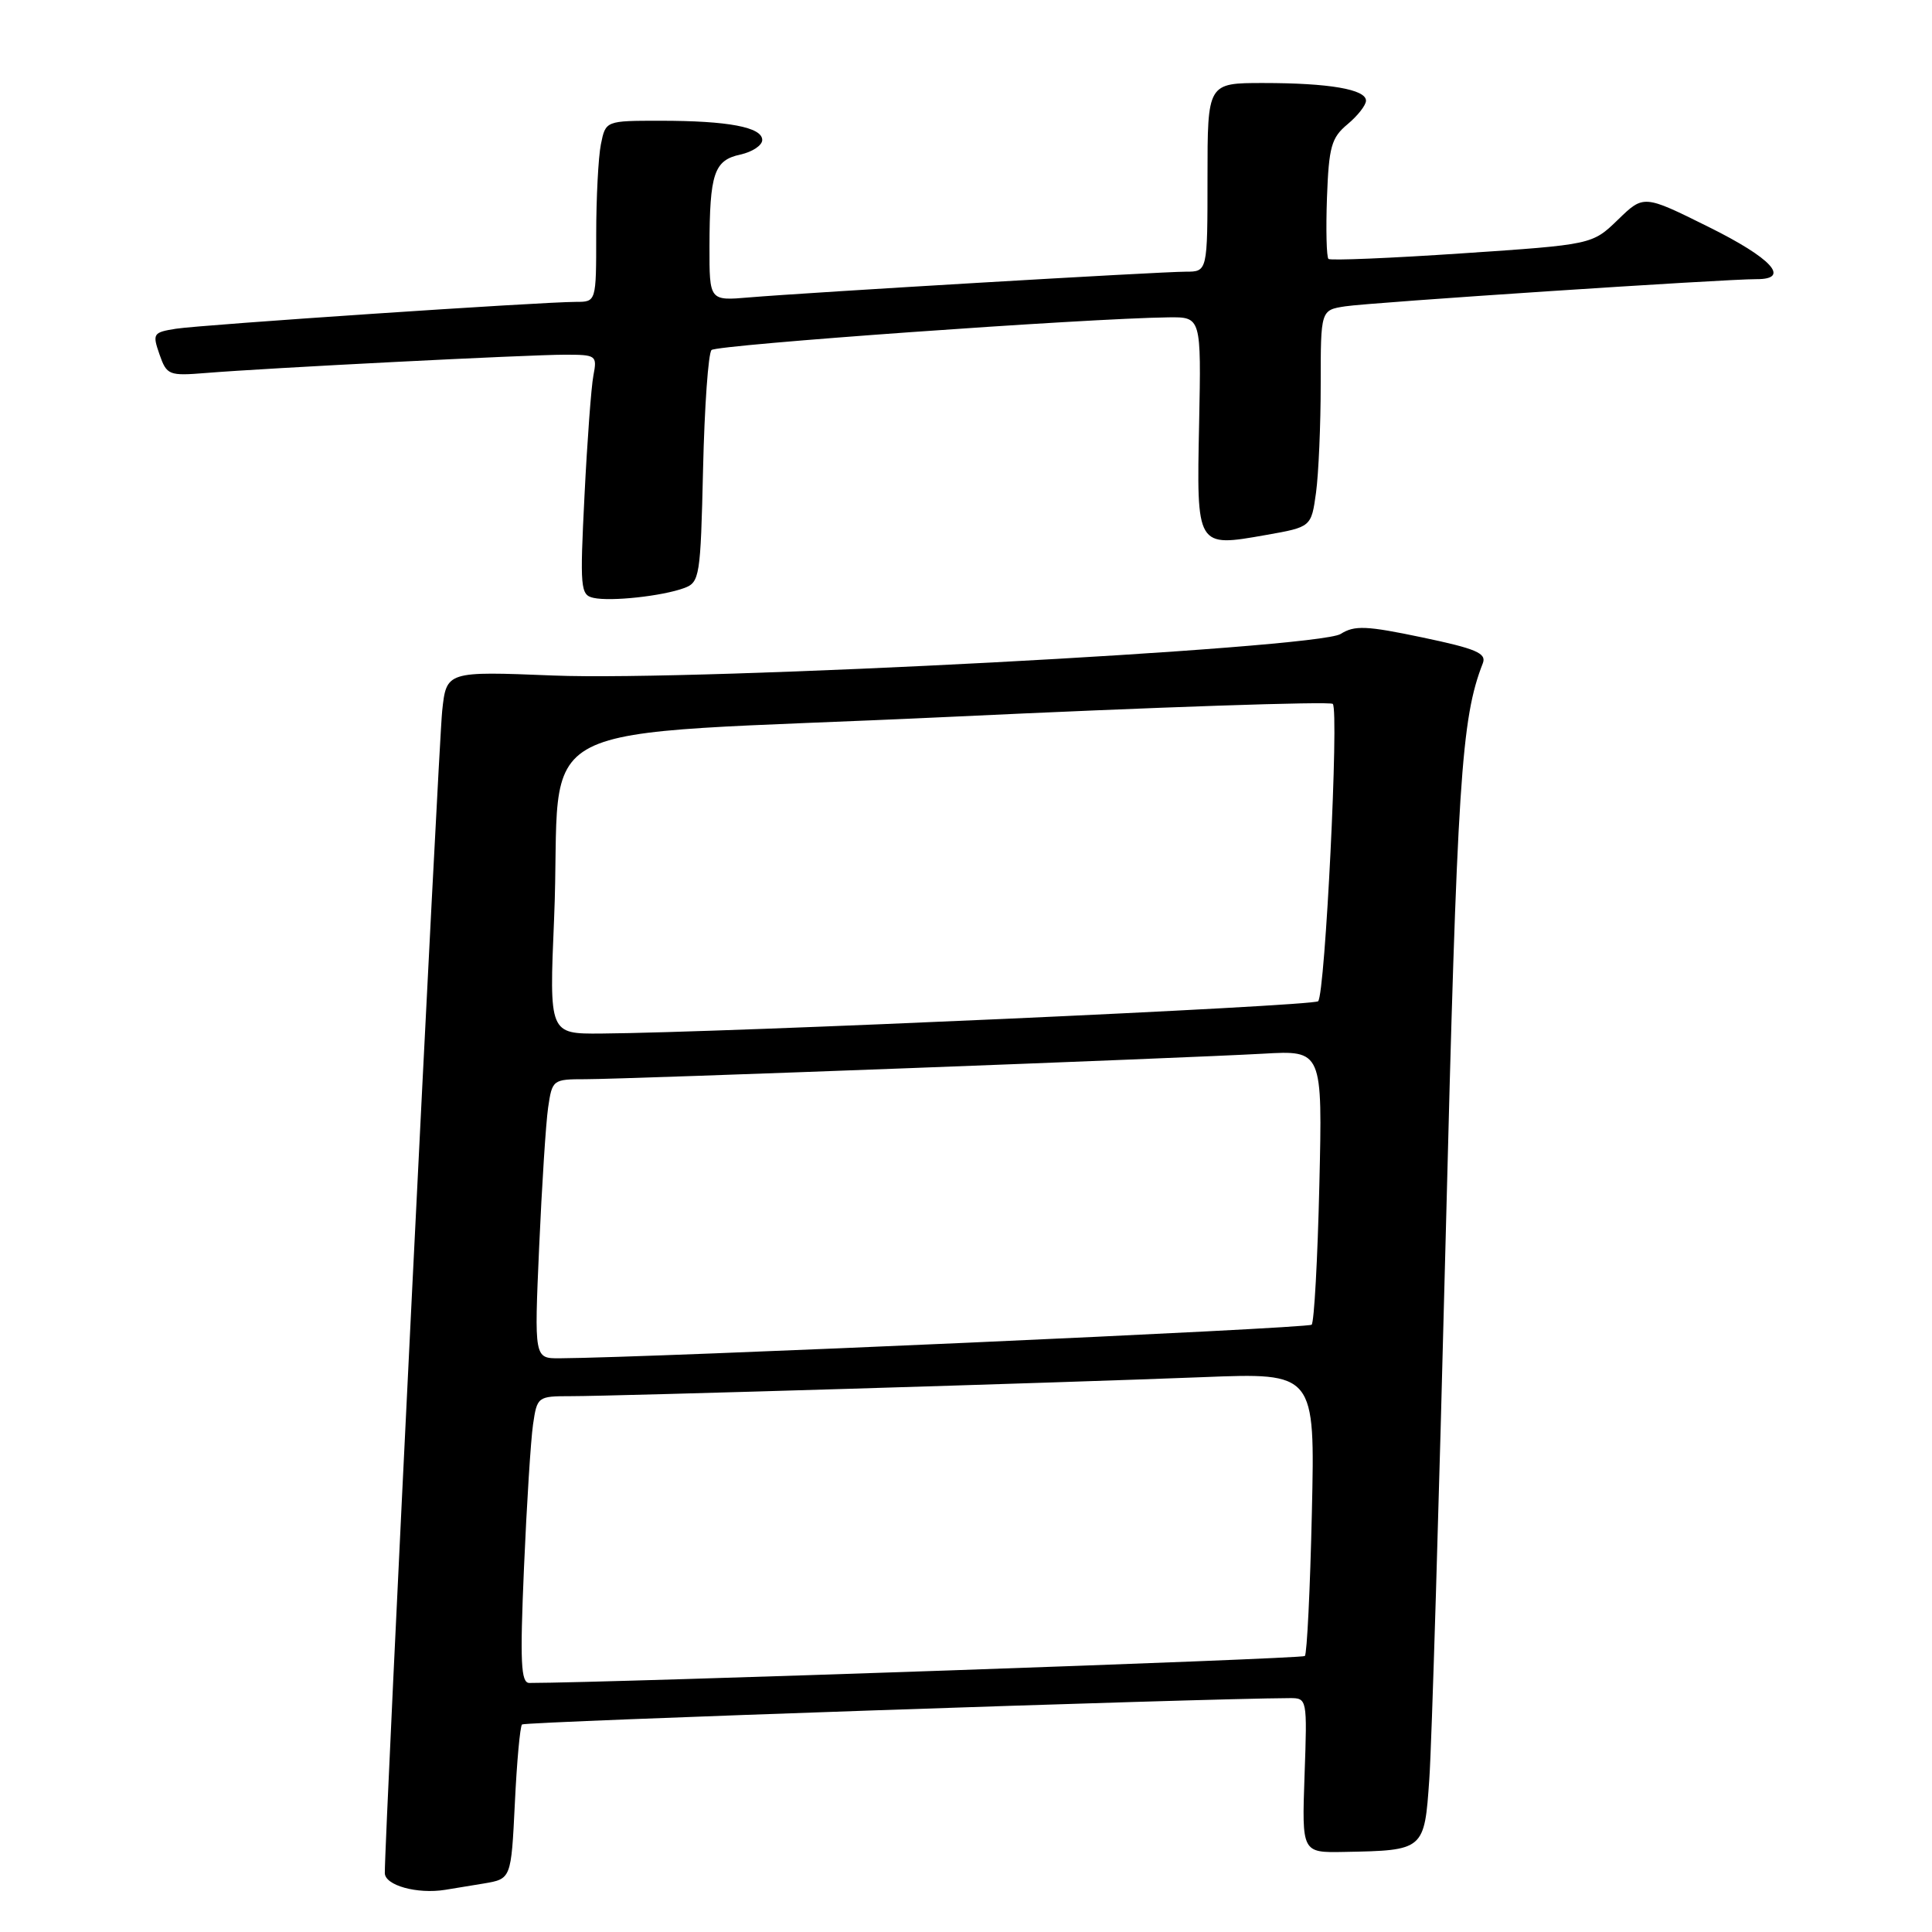 <?xml version="1.0" encoding="UTF-8" standalone="no"?>
<!DOCTYPE svg PUBLIC "-//W3C//DTD SVG 1.1//EN" "http://www.w3.org/Graphics/SVG/1.1/DTD/svg11.dtd" >
<svg xmlns="http://www.w3.org/2000/svg" xmlns:xlink="http://www.w3.org/1999/xlink" version="1.1" viewBox="0 0 256 256">
 <g >
 <path fill="currentColor"
d=" M 64.12 249.57 C 67.73 248.96 67.73 248.96 68.22 238.96 C 68.48 233.47 68.91 228.76 69.17 228.50 C 69.53 228.13 159.43 225.05 170.86 225.01 C 173.21 225.00 173.22 225.04 172.86 235.25 C 172.50 245.50 172.50 245.50 178.11 245.39 C 188.72 245.19 188.74 245.18 189.39 235.75 C 189.71 231.21 190.68 198.93 191.56 164.00 C 193.09 103.41 193.61 95.23 196.48 87.89 C 197.00 86.56 195.61 85.96 188.45 84.46 C 181.07 82.91 179.48 82.84 177.65 84.00 C 174.57 85.95 92.41 90.29 73.33 89.51 C 59.15 88.94 59.15 88.94 58.59 94.22 C 58.11 98.81 50.95 243.69 50.99 248.19 C 51.00 249.82 55.27 251.01 59.00 250.41 C 59.83 250.28 62.13 249.90 64.12 249.57 Z  M 90.66 77.92 C 92.71 77.16 92.83 76.42 93.16 62.14 C 93.35 53.90 93.85 46.81 94.28 46.38 C 94.98 45.69 143.88 42.19 154.83 42.05 C 159.17 42.00 159.17 42.00 158.89 56.10 C 158.55 72.60 158.50 72.52 167.74 70.89 C 173.75 69.83 173.75 69.83 174.38 65.28 C 174.72 62.77 175.00 56.30 175.00 50.91 C 175.00 41.09 175.00 41.09 178.25 40.59 C 181.54 40.08 228.61 36.97 232.75 36.99 C 237.33 37.01 234.76 34.21 226.40 30.07 C 217.80 25.80 217.80 25.80 214.39 29.11 C 210.98 32.41 210.98 32.41 193.74 33.57 C 184.26 34.21 176.29 34.54 176.03 34.31 C 175.77 34.08 175.68 30.43 175.83 26.19 C 176.08 19.44 176.41 18.25 178.56 16.46 C 179.90 15.34 181.00 13.94 181.00 13.34 C 181.00 11.84 176.12 11.00 167.38 11.00 C 160.00 11.00 160.00 11.00 160.00 23.50 C 160.00 36.00 160.00 36.00 157.11 36.00 C 153.73 36.00 106.96 38.76 99.25 39.41 C 94.00 39.86 94.00 39.86 94.01 32.68 C 94.03 22.98 94.61 21.24 98.10 20.48 C 99.70 20.13 101.00 19.26 101.00 18.55 C 101.00 16.85 96.47 16.00 87.50 16.00 C 80.25 16.00 80.25 16.00 79.62 19.13 C 79.28 20.84 79.00 26.24 79.00 31.12 C 79.00 40.00 79.00 40.00 76.32 40.00 C 71.78 40.00 26.69 43.03 23.31 43.56 C 20.28 44.04 20.18 44.21 21.13 46.95 C 22.10 49.72 22.36 49.82 27.32 49.42 C 35.23 48.77 70.00 47.00 74.86 47.00 C 79.01 47.00 79.14 47.09 78.63 49.75 C 78.34 51.26 77.81 58.42 77.45 65.66 C 76.83 77.95 76.91 78.84 78.64 79.22 C 80.93 79.73 87.75 78.99 90.66 77.92 Z  M 69.43 207.75 C 69.79 199.36 70.33 190.81 70.63 188.75 C 71.17 185.06 71.25 185.00 75.63 185.00 C 81.53 185.00 140.54 183.22 159.37 182.48 C 174.25 181.89 174.25 181.89 173.83 200.40 C 173.60 210.59 173.18 219.15 172.90 219.43 C 172.53 219.81 80.73 222.99 70.14 223.00 C 69.02 223.00 68.89 220.28 69.43 207.75 Z  M 71.44 165.25 C 71.80 157.14 72.33 148.81 72.63 146.75 C 73.17 143.07 73.25 143.00 77.58 143.00 C 82.97 143.00 156.43 140.23 167.37 139.62 C 175.24 139.17 175.24 139.17 174.82 157.05 C 174.59 166.89 174.13 175.20 173.80 175.53 C 173.31 176.02 86.23 179.91 74.15 179.98 C 70.79 180.00 70.79 180.00 71.44 165.25 Z  M 73.42 121.75 C 74.59 94.15 67.63 97.73 125.55 95.00 C 153.27 93.69 176.25 92.91 176.60 93.27 C 177.45 94.11 175.59 131.74 174.66 132.67 C 174.01 133.32 96.04 136.83 79.64 136.95 C 72.77 137.00 72.77 137.00 73.42 121.75 Z "/>
</g>
</svg>